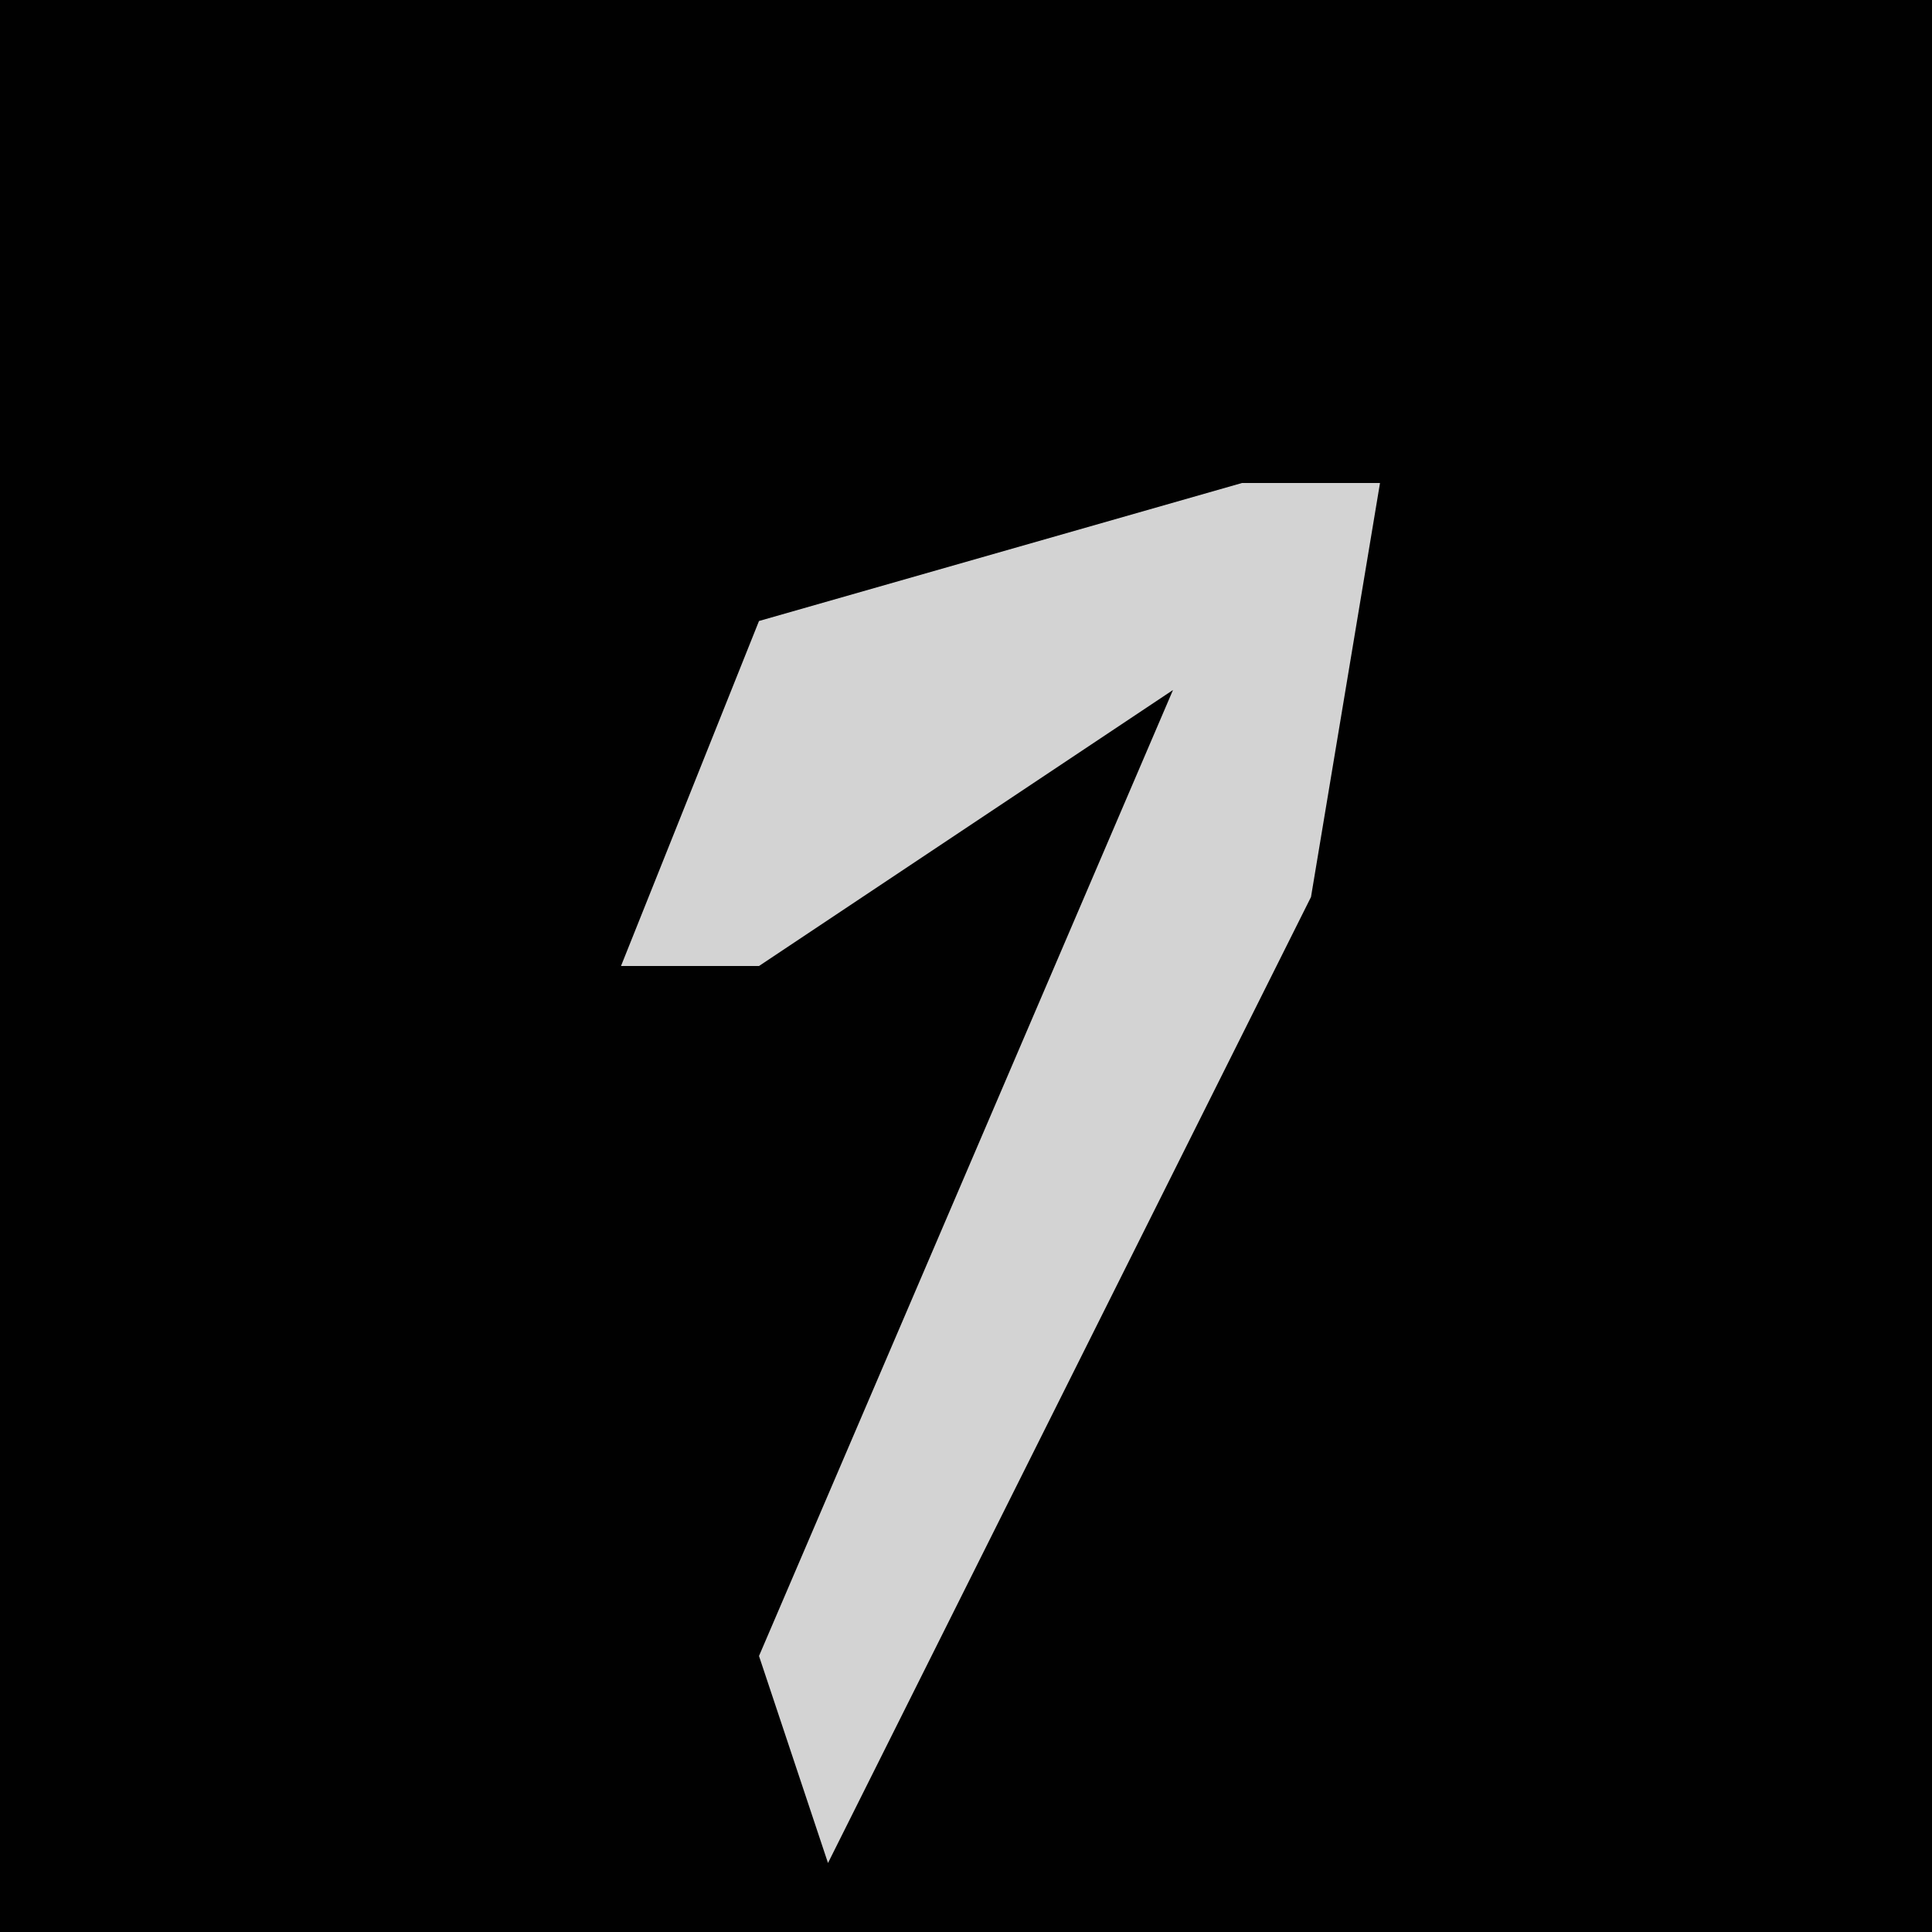<?xml version="1.0" encoding="UTF-8"?>
<svg version="1.1" xmlns="http://www.w3.org/2000/svg" width="28" height="28">
<path d="M0,0 L28,0 L28,28 L0,28 Z " fill="#010101" transform="translate(0,0)"/>
<path d="M0,0 L2,0 L1,6 L-6,20 L-7,17 L-1,3 L-7,7 L-9,7 L-7,2 Z " fill="#D3D3D3" transform="translate(18,7)"/>
</svg>
